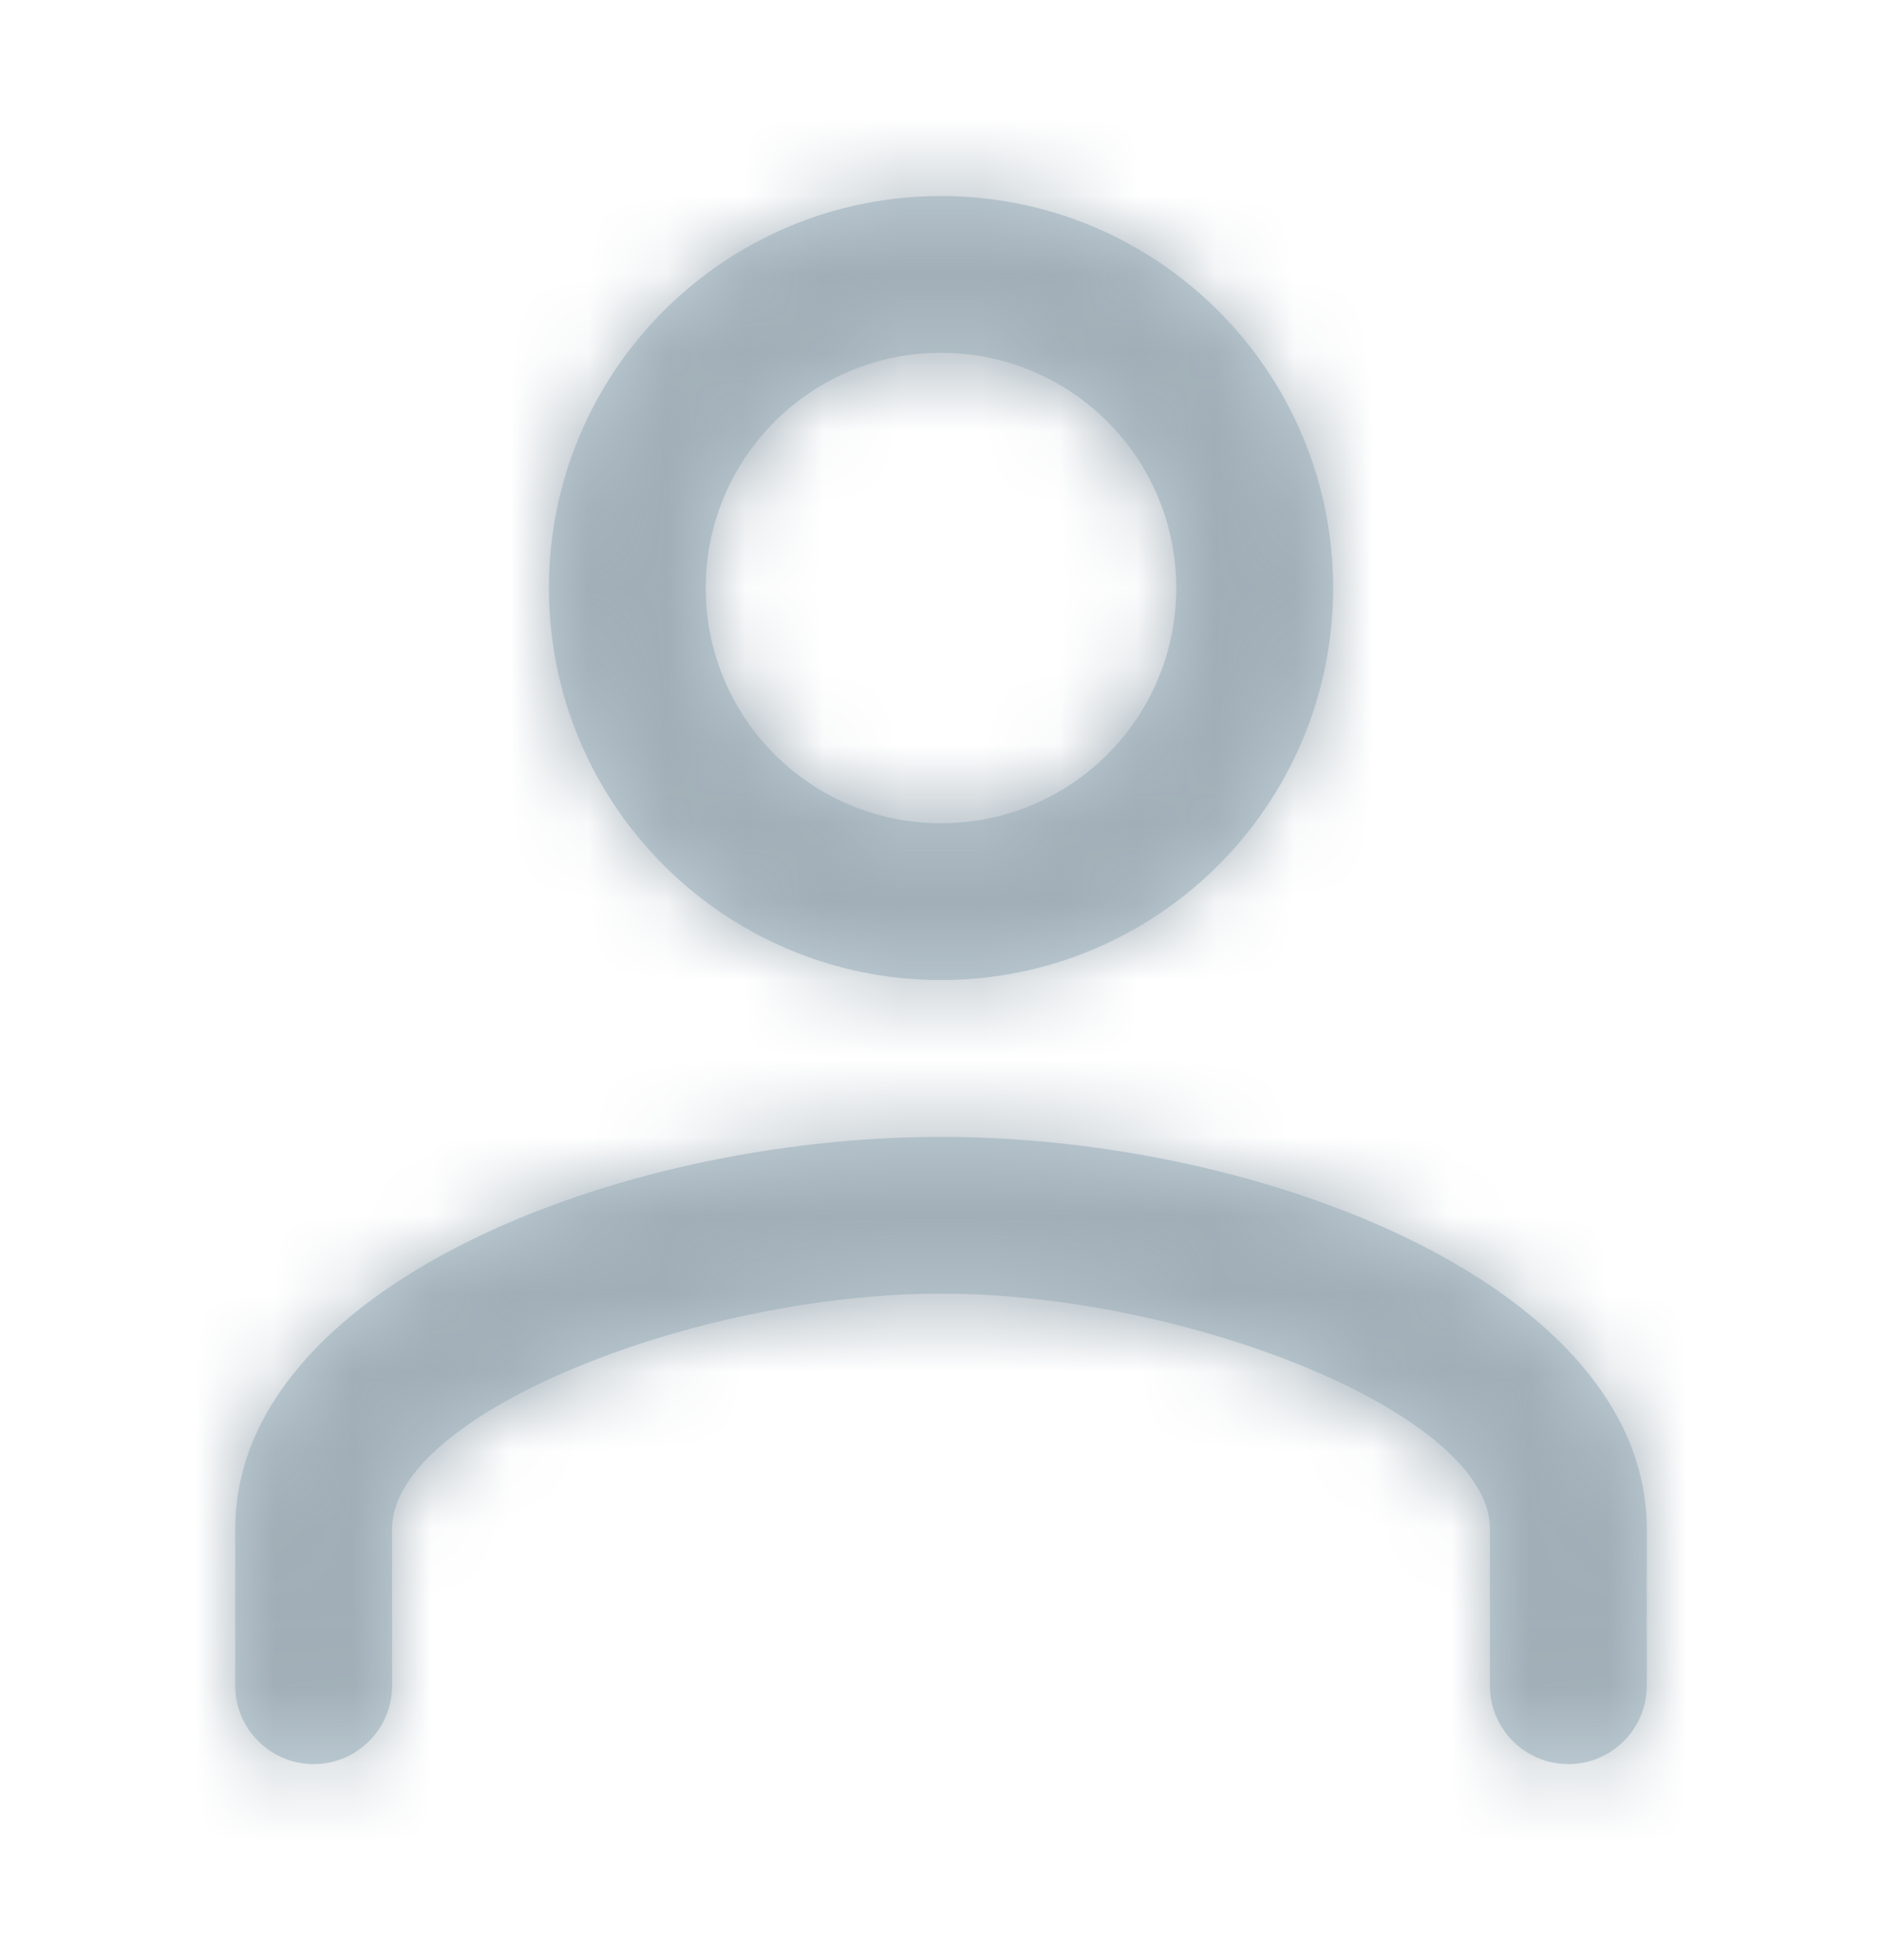 <svg width="24" height="25" viewBox="0 0 24 25" fill="none" xmlns="http://www.w3.org/2000/svg">
<path fill-rule="evenodd" clip-rule="evenodd" d="M12 12.5C14.762 12.5 17 10.262 17 7.5C17 4.738 14.762 2.5 12 2.5C9.238 2.5 7 4.738 7 7.5C7 10.262 9.238 12.5 12 12.5ZM12 4.5C13.658 4.5 15 5.842 15 7.5C15 9.158 13.658 10.5 12 10.5C10.342 10.5 9 9.158 9 7.5C9 5.842 10.342 4.5 12 4.5ZM21 21.5C21 22.052 20.552 22.5 20 22.5C19.448 22.5 19 22.052 19 21.5V19.5C19 18.04 15.156 16.5 12 16.5C8.844 16.5 5 18.04 5 19.5V21.5C5 22.052 4.552 22.5 4 22.5C3.448 22.5 3 22.052 3 21.5V19.5C3 16.435 7.831 14.5 12 14.5C16.169 14.5 21 16.435 21 19.5V21.5Z" fill="#C2D1D9"/>
<mask id="mask0_63_1820" style="mask-type:alpha" maskUnits="userSpaceOnUse" x="3" y="2" width="18" height="21">
<path fill-rule="evenodd" clip-rule="evenodd" d="M12 12.5C14.762 12.5 17 10.262 17 7.5C17 4.738 14.762 2.5 12 2.5C9.238 2.5 7 4.738 7 7.5C7 10.262 9.238 12.5 12 12.5ZM12 4.5C13.658 4.5 15 5.842 15 7.5C15 9.158 13.658 10.5 12 10.5C10.342 10.5 9 9.158 9 7.5C9 5.842 10.342 4.5 12 4.5ZM21 21.5C21 22.052 20.552 22.5 20 22.5C19.448 22.5 19 22.052 19 21.5V19.5C19 18.04 15.156 16.5 12 16.5C8.844 16.5 5 18.04 5 19.5V21.5C5 22.052 4.552 22.5 4 22.5C3.448 22.5 3 22.052 3 21.5V19.5C3 16.435 7.831 14.5 12 14.5C16.169 14.5 21 16.435 21 19.5V21.5Z" fill="white"/>
</mask>
<g mask="url(#mask0_63_1820)">
<rect y="0.5" width="24" height="24" fill="#A1AEB7"/>
</g>
</svg>
